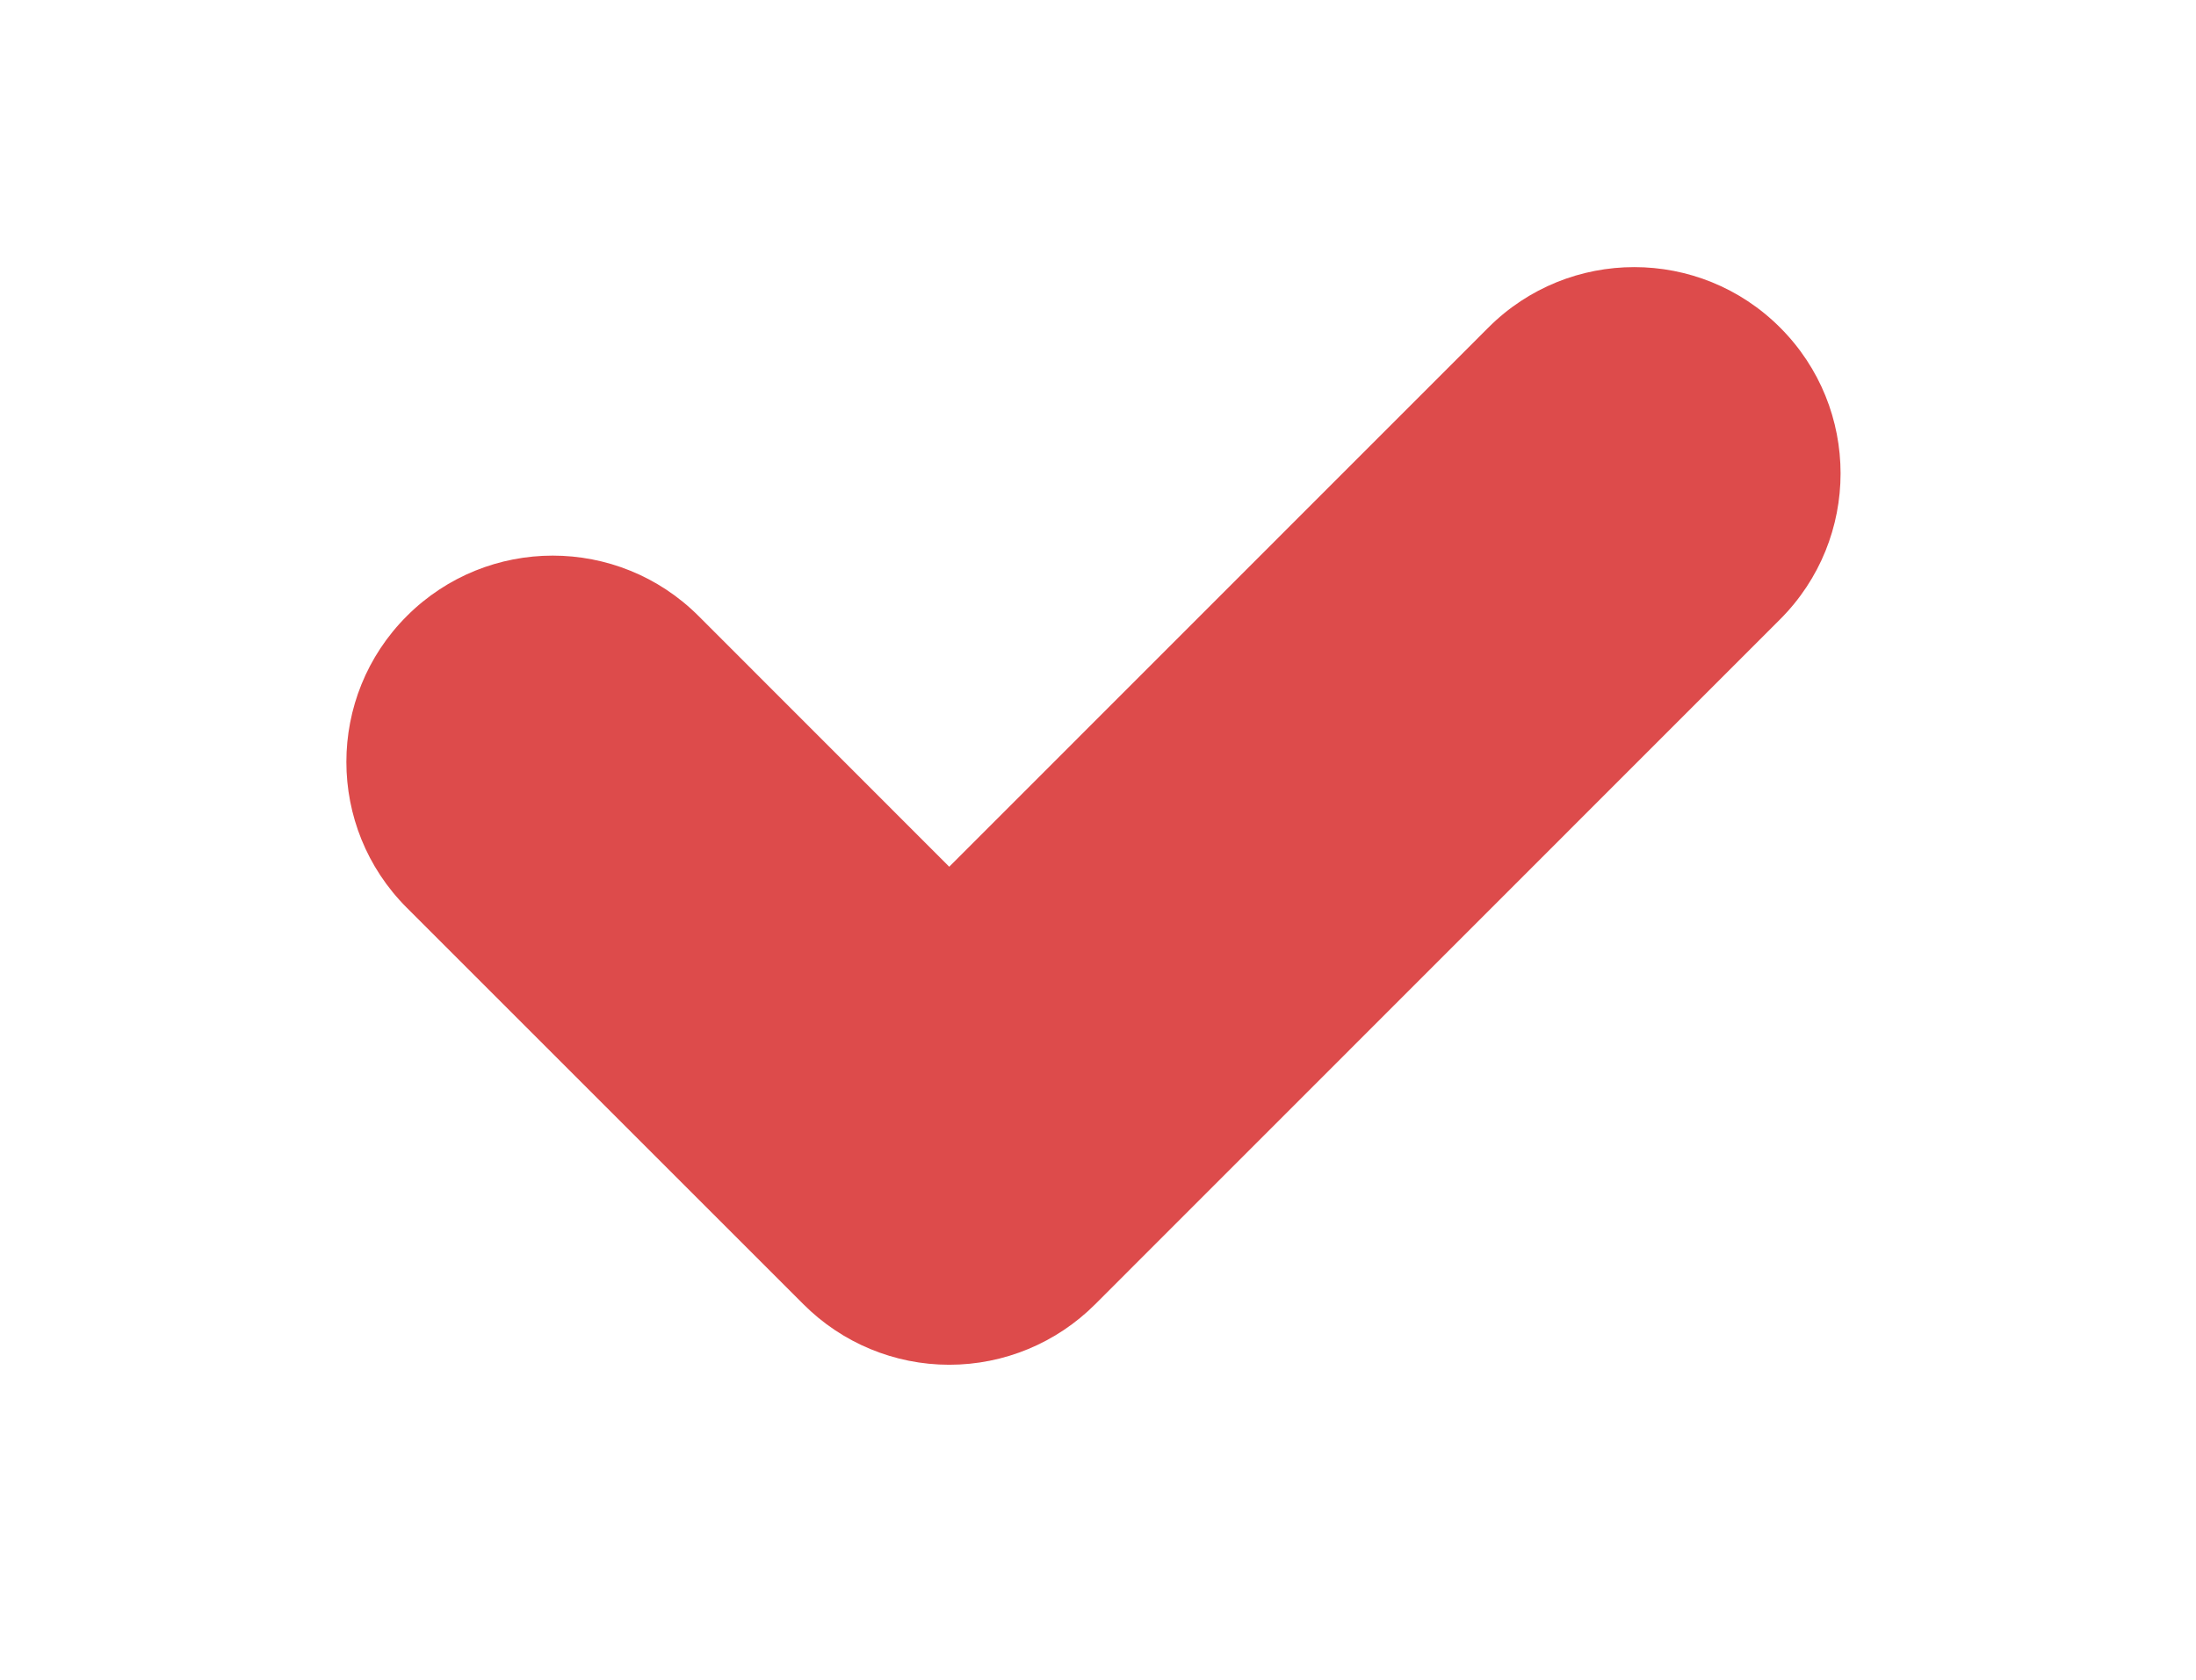 <?xml version="1.0" encoding="utf-8"?>
<!-- Generator: Adobe Illustrator 15.0.0, SVG Export Plug-In . SVG Version: 6.00 Build 0)  -->
<!DOCTYPE svg PUBLIC "-//W3C//DTD SVG 1.1//EN" "http://www.w3.org/Graphics/SVG/1.1/DTD/svg11.dtd">
<svg version="1.1" id="Layer_1" xmlns="http://www.w3.org/2000/svg" xmlns:xlink="http://www.w3.org/1999/xlink" x="0px" y="0px"
	 width="181.455px" height="138.818px" viewBox="0 0 181.455 138.818" enable-background="new 0 0 181.455 138.818"
	 xml:space="preserve">
<g>
	<g>
		<path fill="#DD4B4B" d="M78.436,112.795c-4.526,0-8.854-1.8-12.049-5.001L33.616,75.026c-6.66-6.657-6.66-17.45,0-24.11
			c6.663-6.66,17.45-6.66,24.11,0l20.709,20.718l44.547-44.56c6.66-6.663,17.451-6.663,24.109,0c6.66,6.66,6.66,17.447,0,24.11
			l-56.594,56.609C87.299,110.995,82.969,112.795,78.436,112.795z"/>
	</g>
</g>
</svg>

